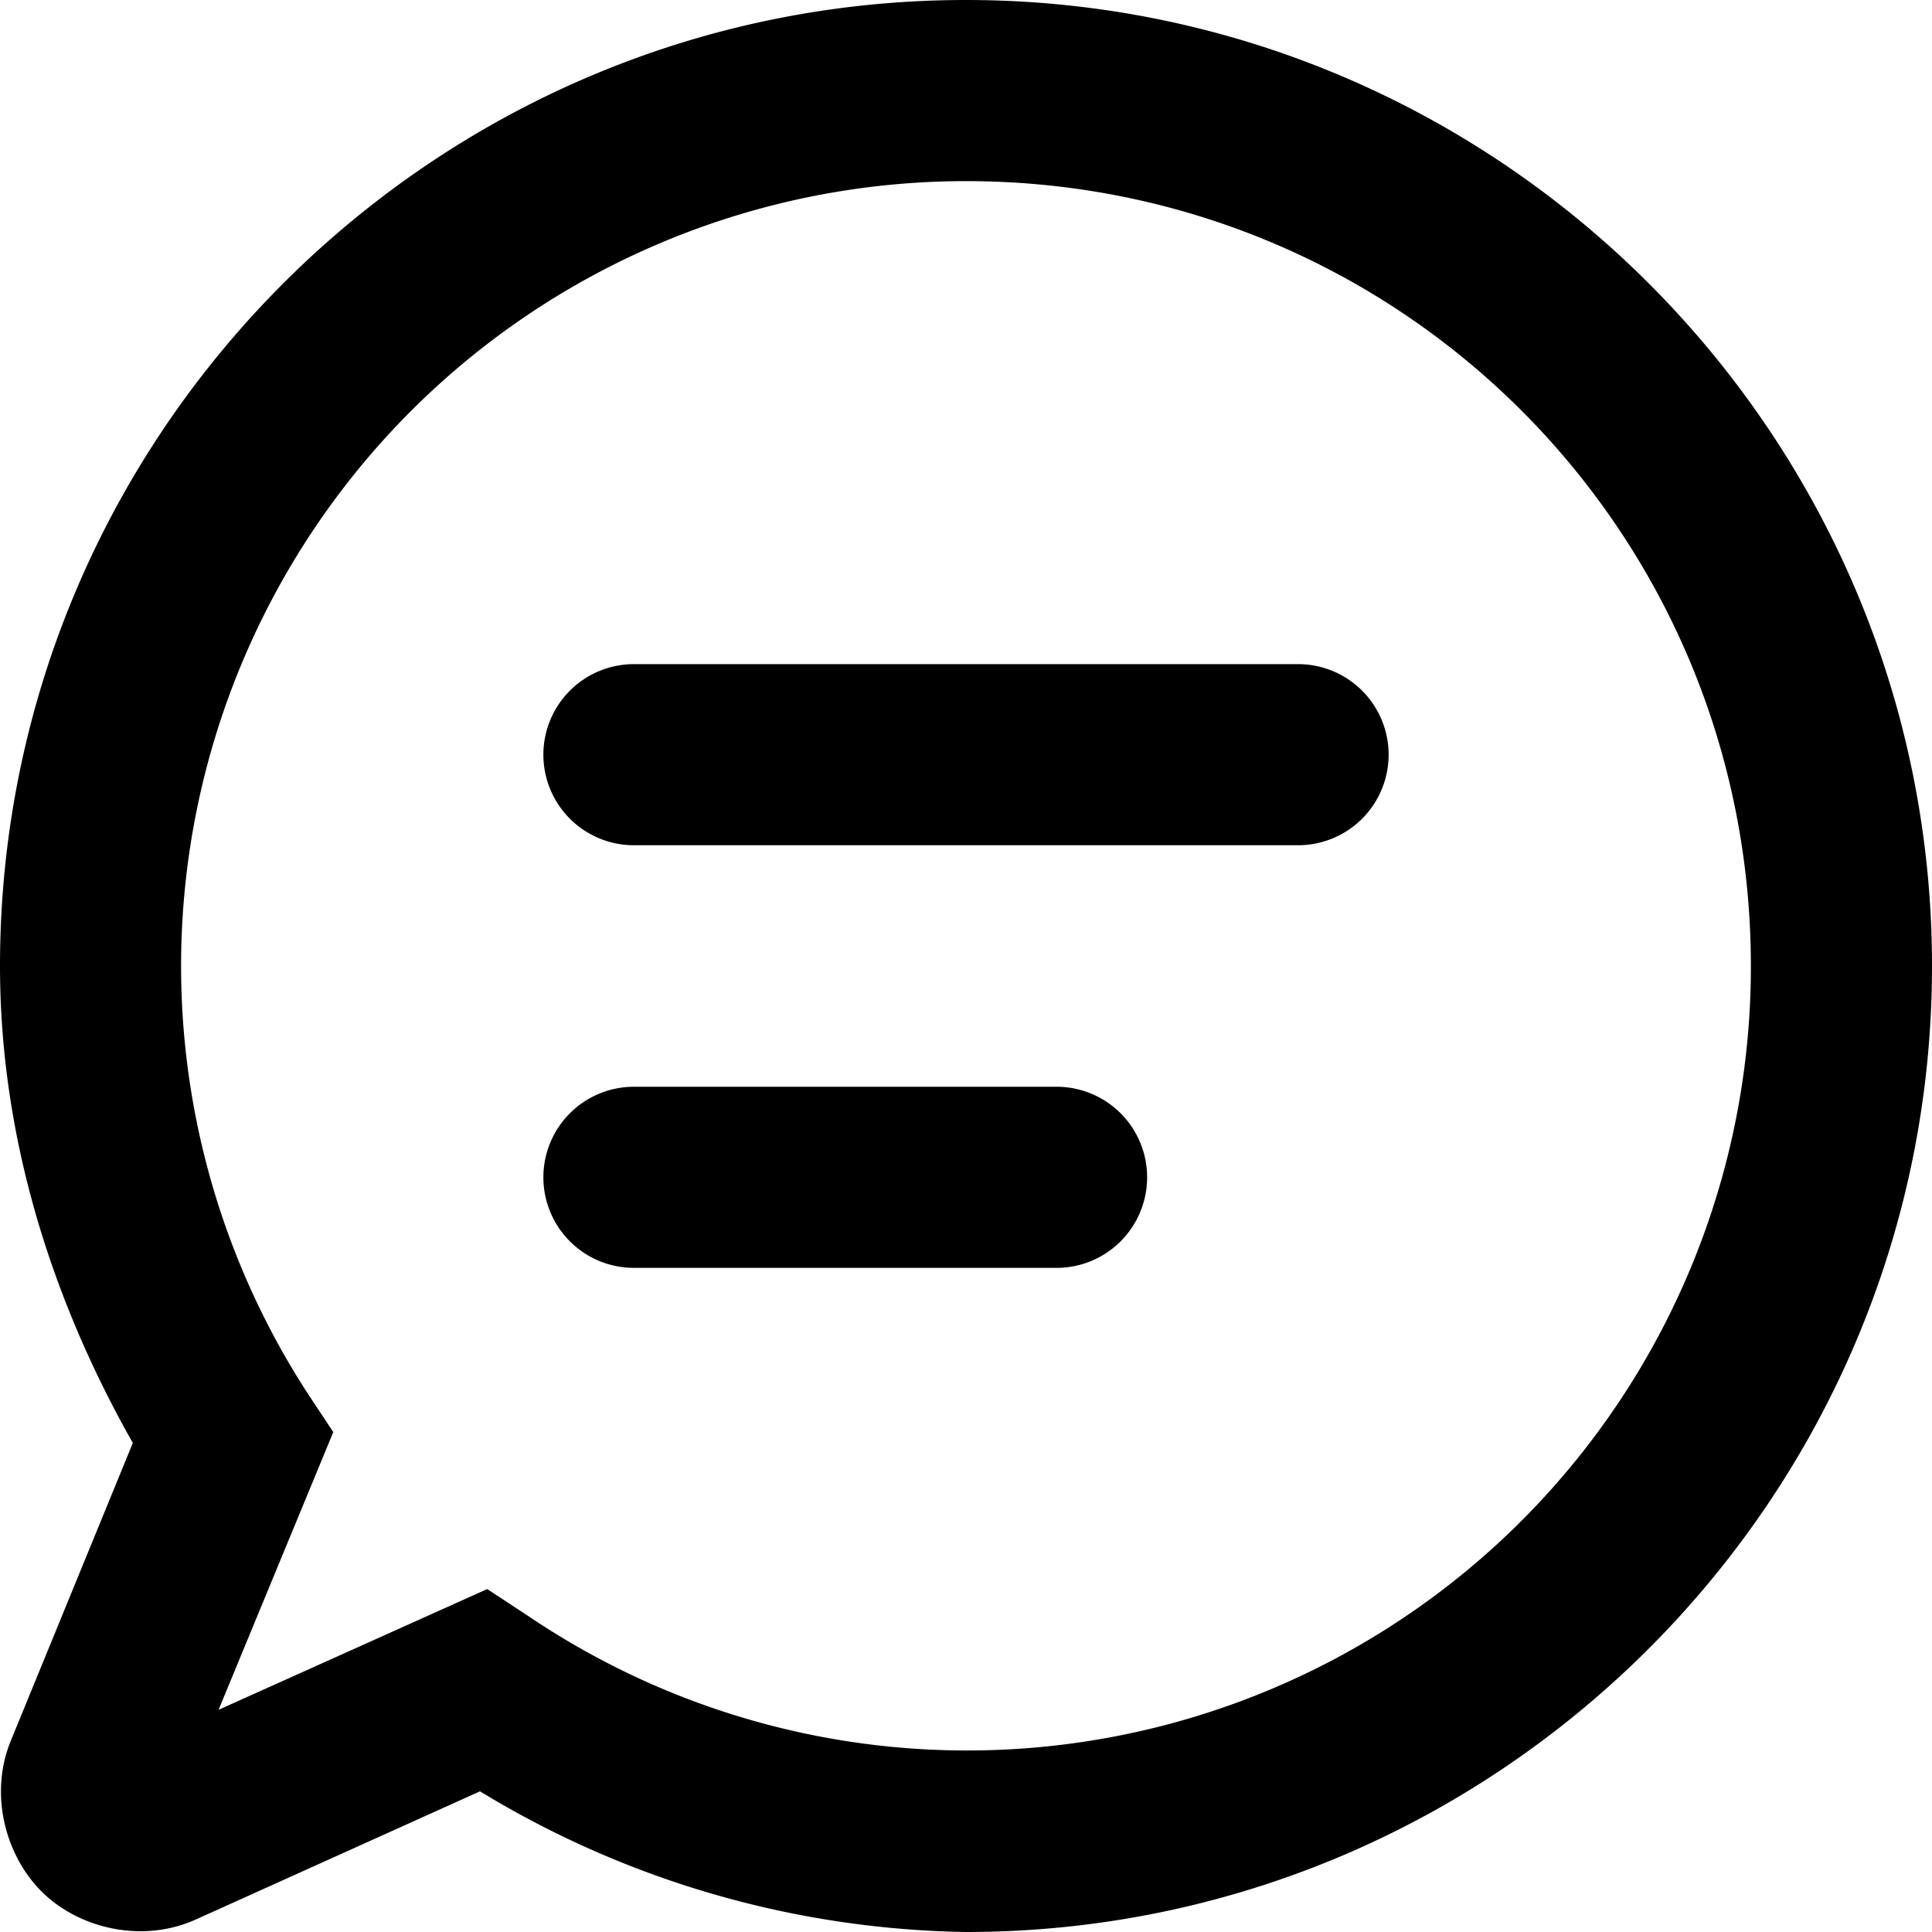 <svg xmlns="http://www.w3.org/2000/svg" viewBox="0 0 32 32"><path d="M16 0C7.18 0 0 7.18 0 16c0 2.79.83 5.48 2.2 7.9L.18 28.83c-.37.9-.08 1.93.53 2.52.62.6 1.66.84 2.54.44l4.7-2.12A15.93 15.93 0 0 0 16 32c8.82 0 16-7.18 16-16S24.82 0 16 0zm0 3c7.2 0 13 5.8 13 13A12.98 12.98 0 0 1 8.77 26.78l-.7-.46-4.45 2 1.9-4.6-.43-.65A13 13 0 0 1 16 3zm-5.5 8A1.5 1.5 0 0 0 9 12.5a1.5 1.5 0 0 0 1.5 1.5h11a1.5 1.5 0 0 0 1.5-1.5 1.5 1.5 0 0 0-1.5-1.5h-11zm0 7A1.5 1.5 0 0 0 9 19.5a1.5 1.5 0 0 0 1.5 1.5h7a1.5 1.5 0 0 0 1.5-1.5 1.5 1.5 0 0 0-1.5-1.5h-7z" style="-inkscape-stroke:none"/></svg>